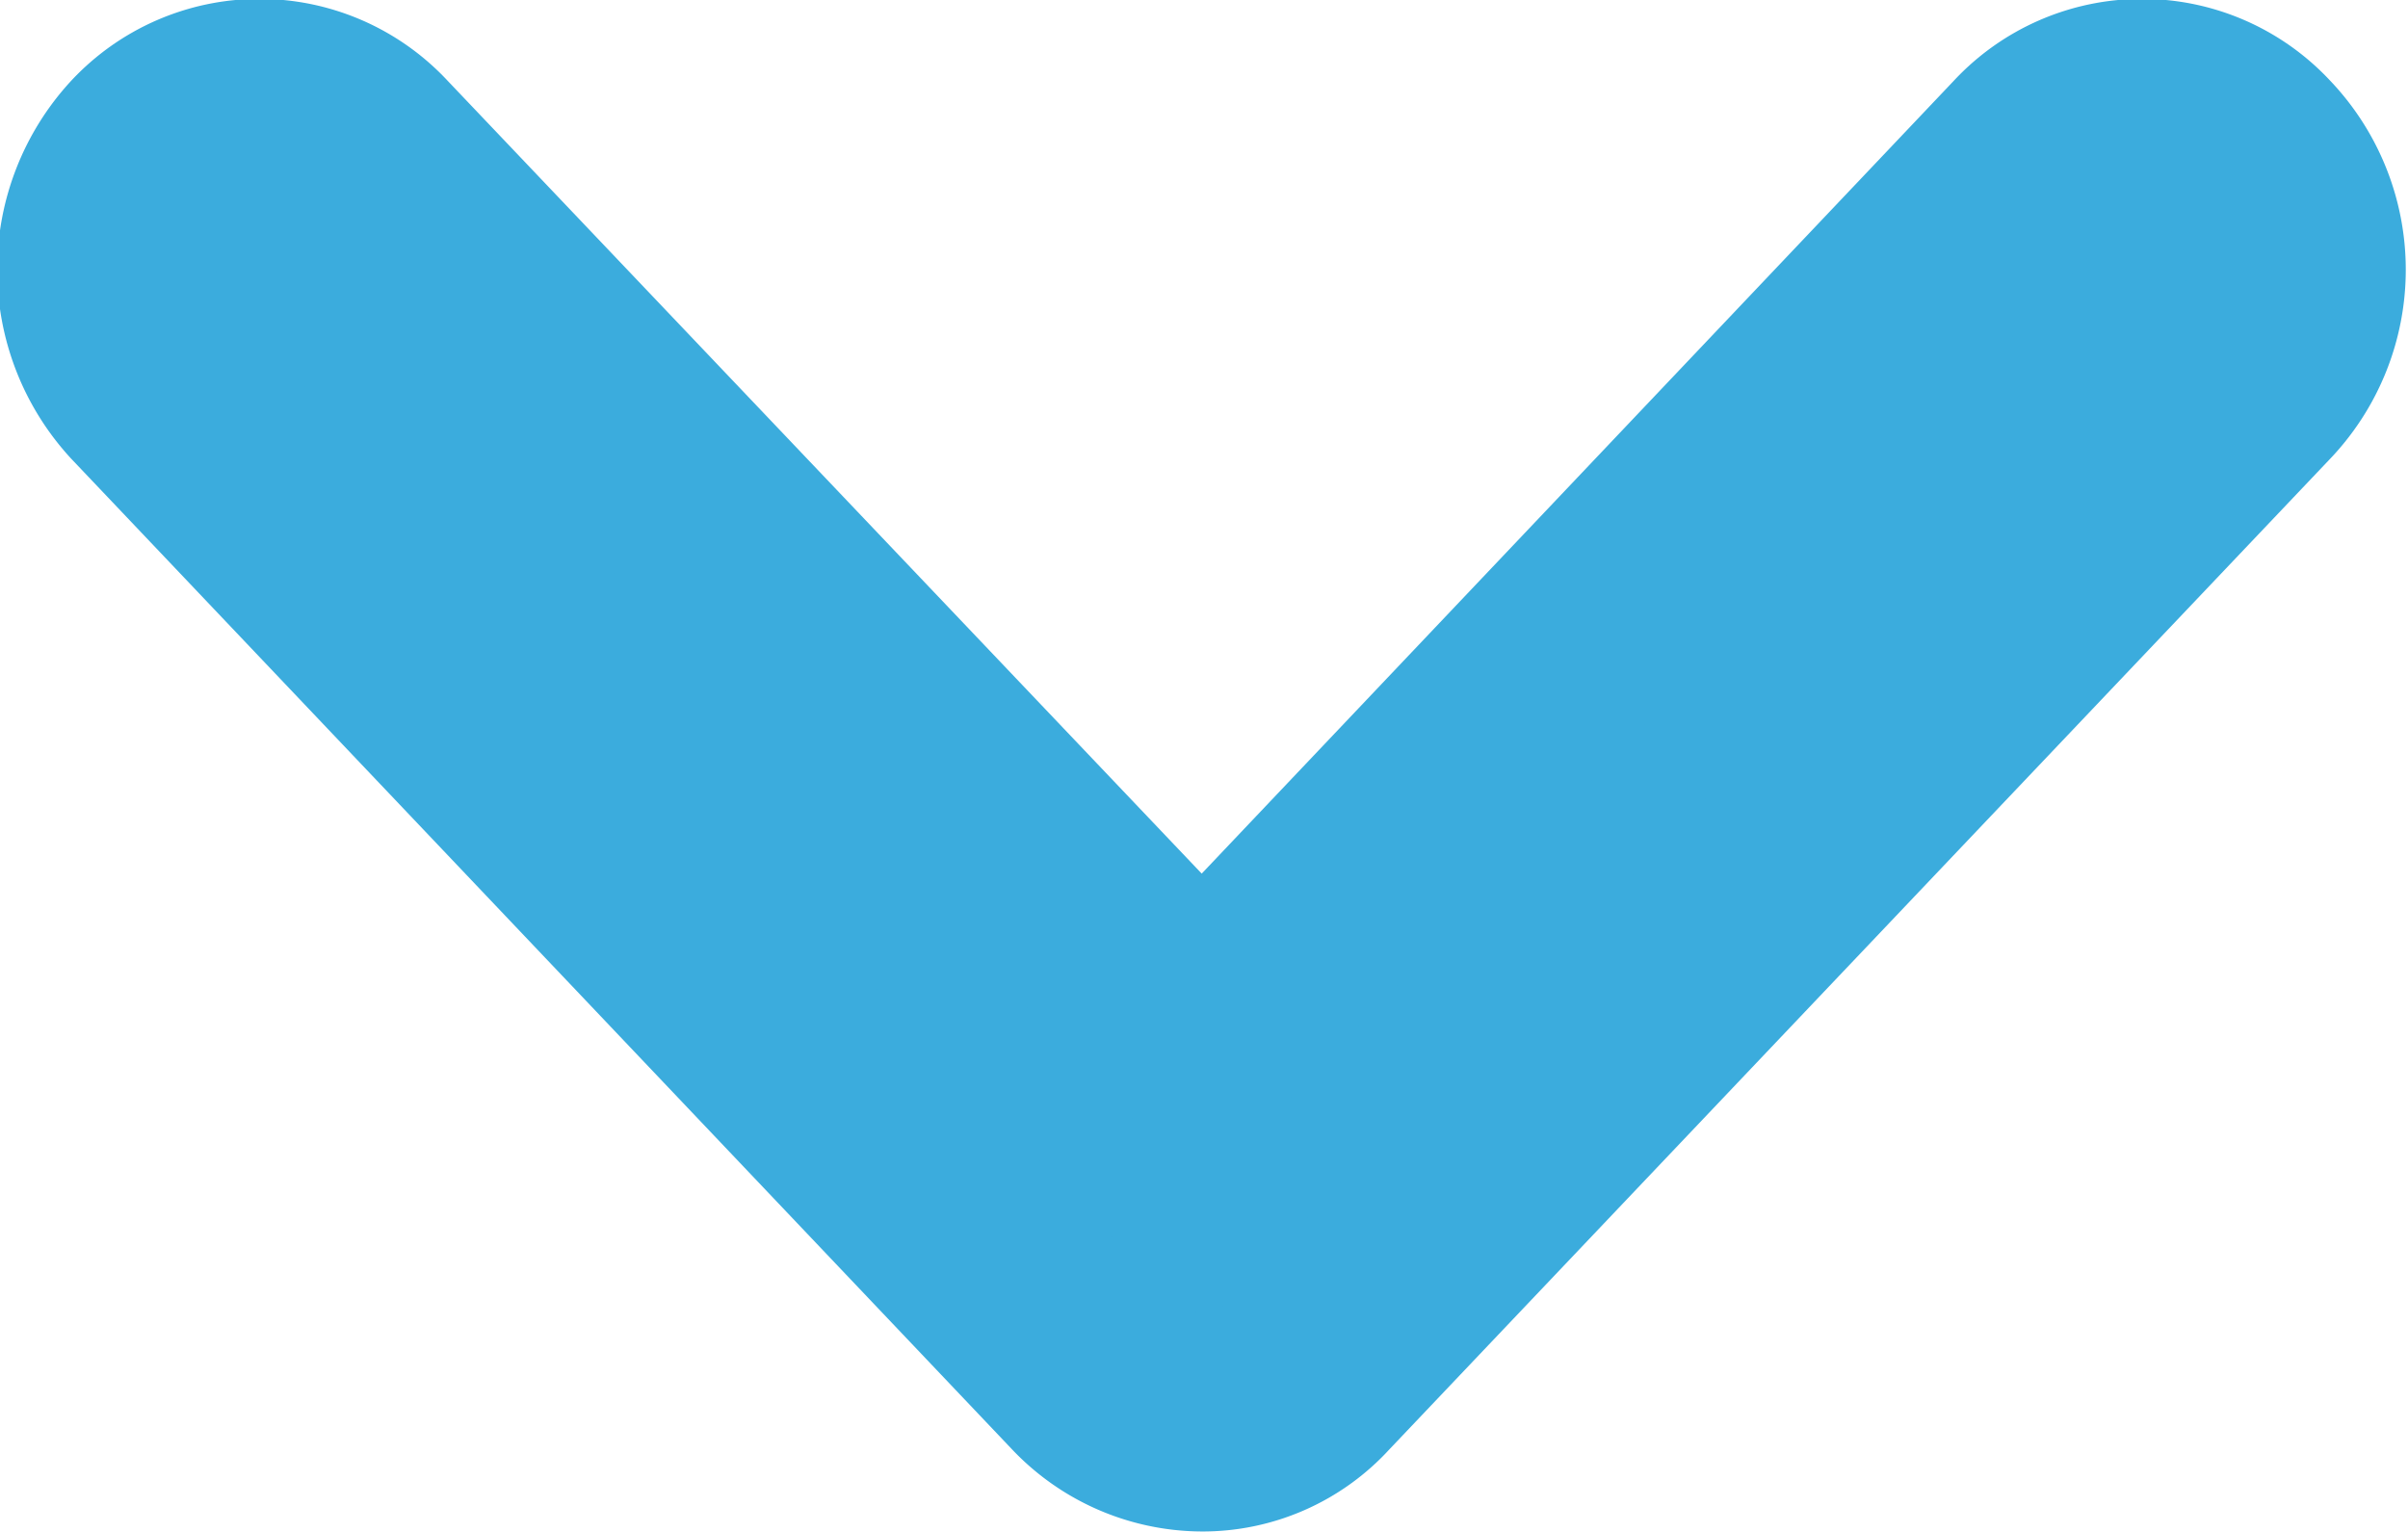 <svg xmlns="http://www.w3.org/2000/svg" width="11" height="7" viewBox="0 0 11 7">
<defs>
    <style>
      .cls-1 {
        fill: #3bacdd;
        stroke: #3bacdd;
        stroke-width: 1px;
        fill-rule: evenodd;
      }
    </style>
  </defs>
  <path id="Forma_1" data-name="Forma 1" class="cls-1" d="M1774.49,44.783l-4.3-4.529a0.772,0.772,0,0,1,0-1.043,0.675,0.675,0,0,1,.99,0l3.81,4.007,3.8-4.007a0.675,0.675,0,0,1,.99,0,0.753,0.753,0,0,1,0,1.043l-4.3,4.529a0.657,0.657,0,0,1-.49.215A0.7,0.7,0,0,1,1774.49,44.783Z" transform="translate(-1769.5 -38.5)"/>
</svg>
